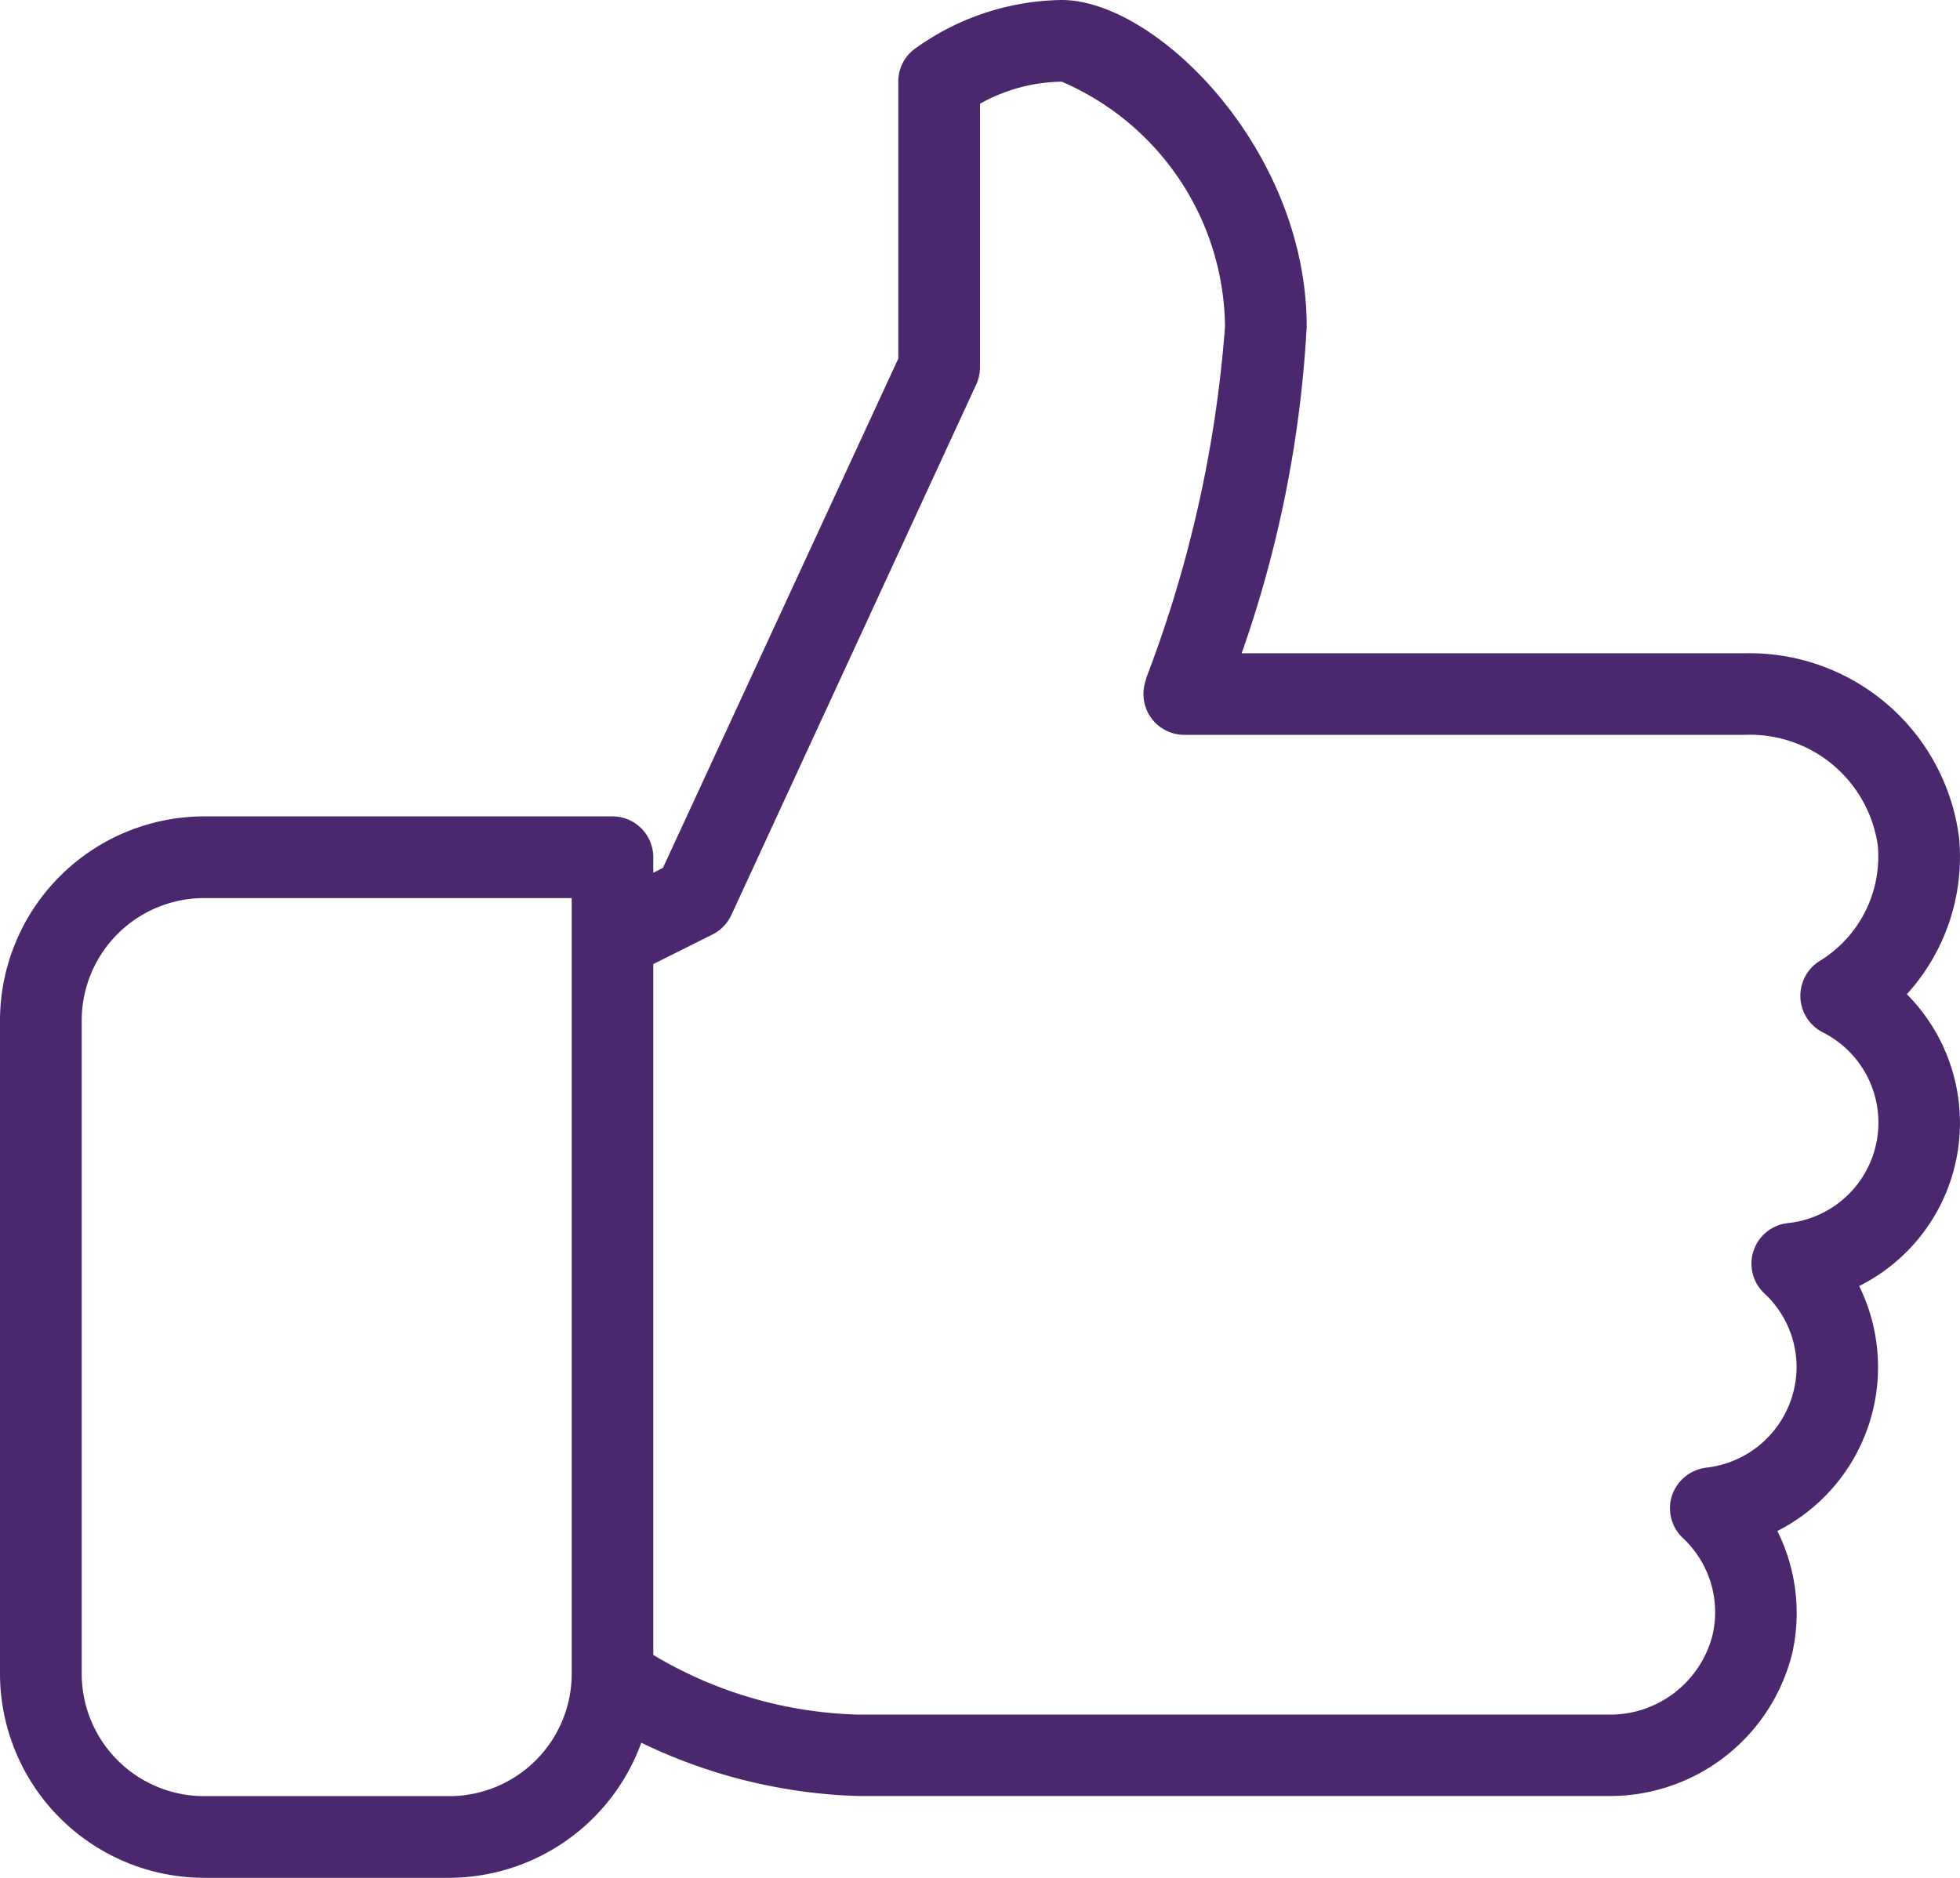 
<svg xmlns="http://www.w3.org/2000/svg" width="16" height="15.333" viewBox="0 0 16 15.333">
  <g id="Group_5" data-name="Group 5" transform="translate(0 -0.667)">
    <path id="ThumbsUp" d="M3.667,15.333h-2A1.669,1.669,0,0,1,0,13.667V8.333A1.669,1.669,0,0,1,1.667,6.666H5A.334.334,0,0,1,5.333,7v.127l.079-.041L7.333,2.928V.667A.331.331,0,0,1,7.458.406,2.091,2.091,0,0,1,8.667,0c.771,0,2,1.22,2,2.667a9.592,9.592,0,0,1-.531,2.667h4.118a1.724,1.724,0,0,1,1.739,1.511,1.667,1.667,0,0,1-.427,1.273,1.49,1.49,0,0,1-.389,2.383,1.5,1.5,0,0,1-.668,2,1.5,1.5,0,0,1,.121,1,1.534,1.534,0,0,1-1.511,1.164H7a4.367,4.367,0,0,1-1.765-.435A1.674,1.674,0,0,1,3.667,15.333Zm-2-8a1,1,0,0,0-1,1v5.333a1,1,0,0,0,1,1h2a1,1,0,0,0,1-1V7.333Zm7-6.666A1.4,1.4,0,0,0,8,.847V3a.341.341,0,0,1-.031.14l-2,4.334a.336.336,0,0,1-.154.157l-.482.241v5.641A3.426,3.426,0,0,0,7,14h6.119a.863.863,0,0,0,.859-.642.827.827,0,0,0-.241-.8.335.335,0,0,1-.088-.347.34.34,0,0,1,.279-.227.83.83,0,0,0,.738-.823.822.822,0,0,0-.263-.6.333.333,0,0,1,.191-.574.825.825,0,0,0,.283-1.559.335.335,0,0,1-.023-.581,1,1,0,0,0,.475-.943A1.053,1.053,0,0,0,14.254,6H9.667a.333.333,0,0,1-.274-.144.337.337,0,0,1-.037-.309l0-.008A10.141,10.141,0,0,0,10,2.667,2.2,2.2,0,0,0,8.667.667Z" transform="translate(0 0.667)" fill="#4b286d"/>
  </g>
</svg>
